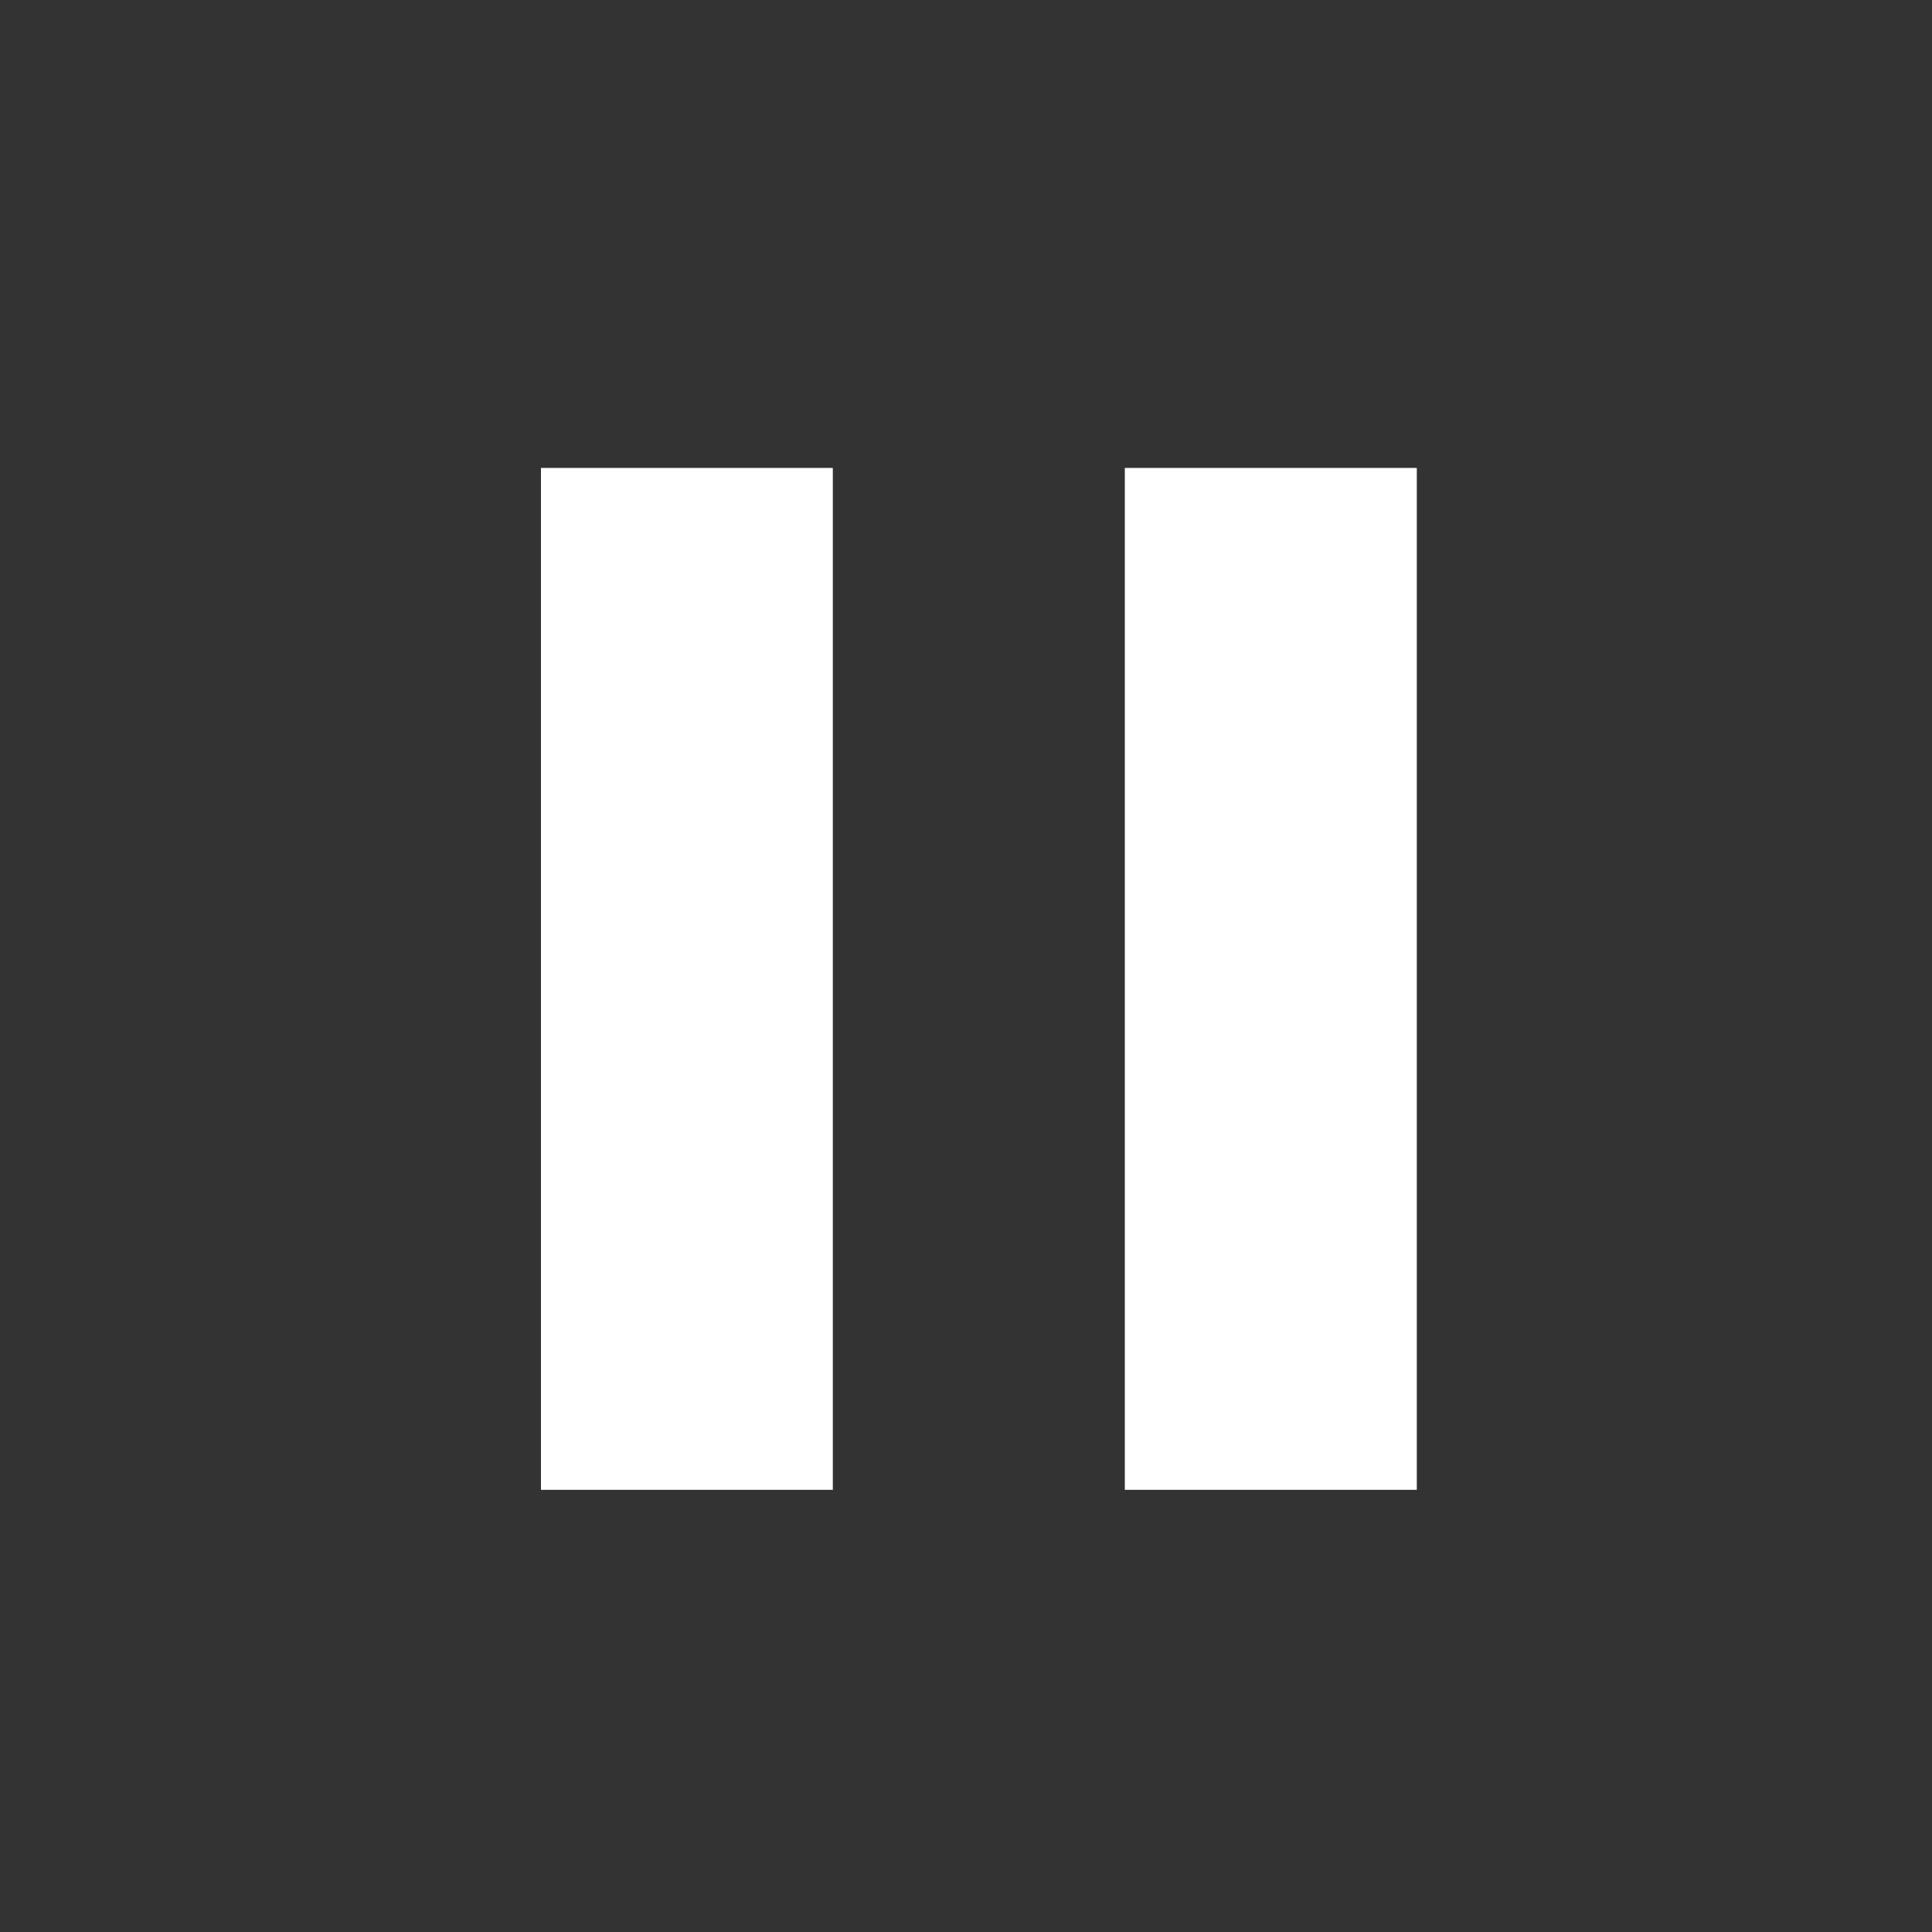 <svg width="15" height="15" viewBox="0 0 15 15" fill="none" xmlns="http://www.w3.org/2000/svg">
<rect x="0" y="0" width="15" height="15" fill="#333333" stroke="none"/>
<path fill-rule="evenodd" clip-rule="evenodd" d="M6.466 11.567H4.2V3.633H6.466V11.567ZM8.733 11.567V3.633H11V11.567H8.733Z" fill="white"/>
</svg>
